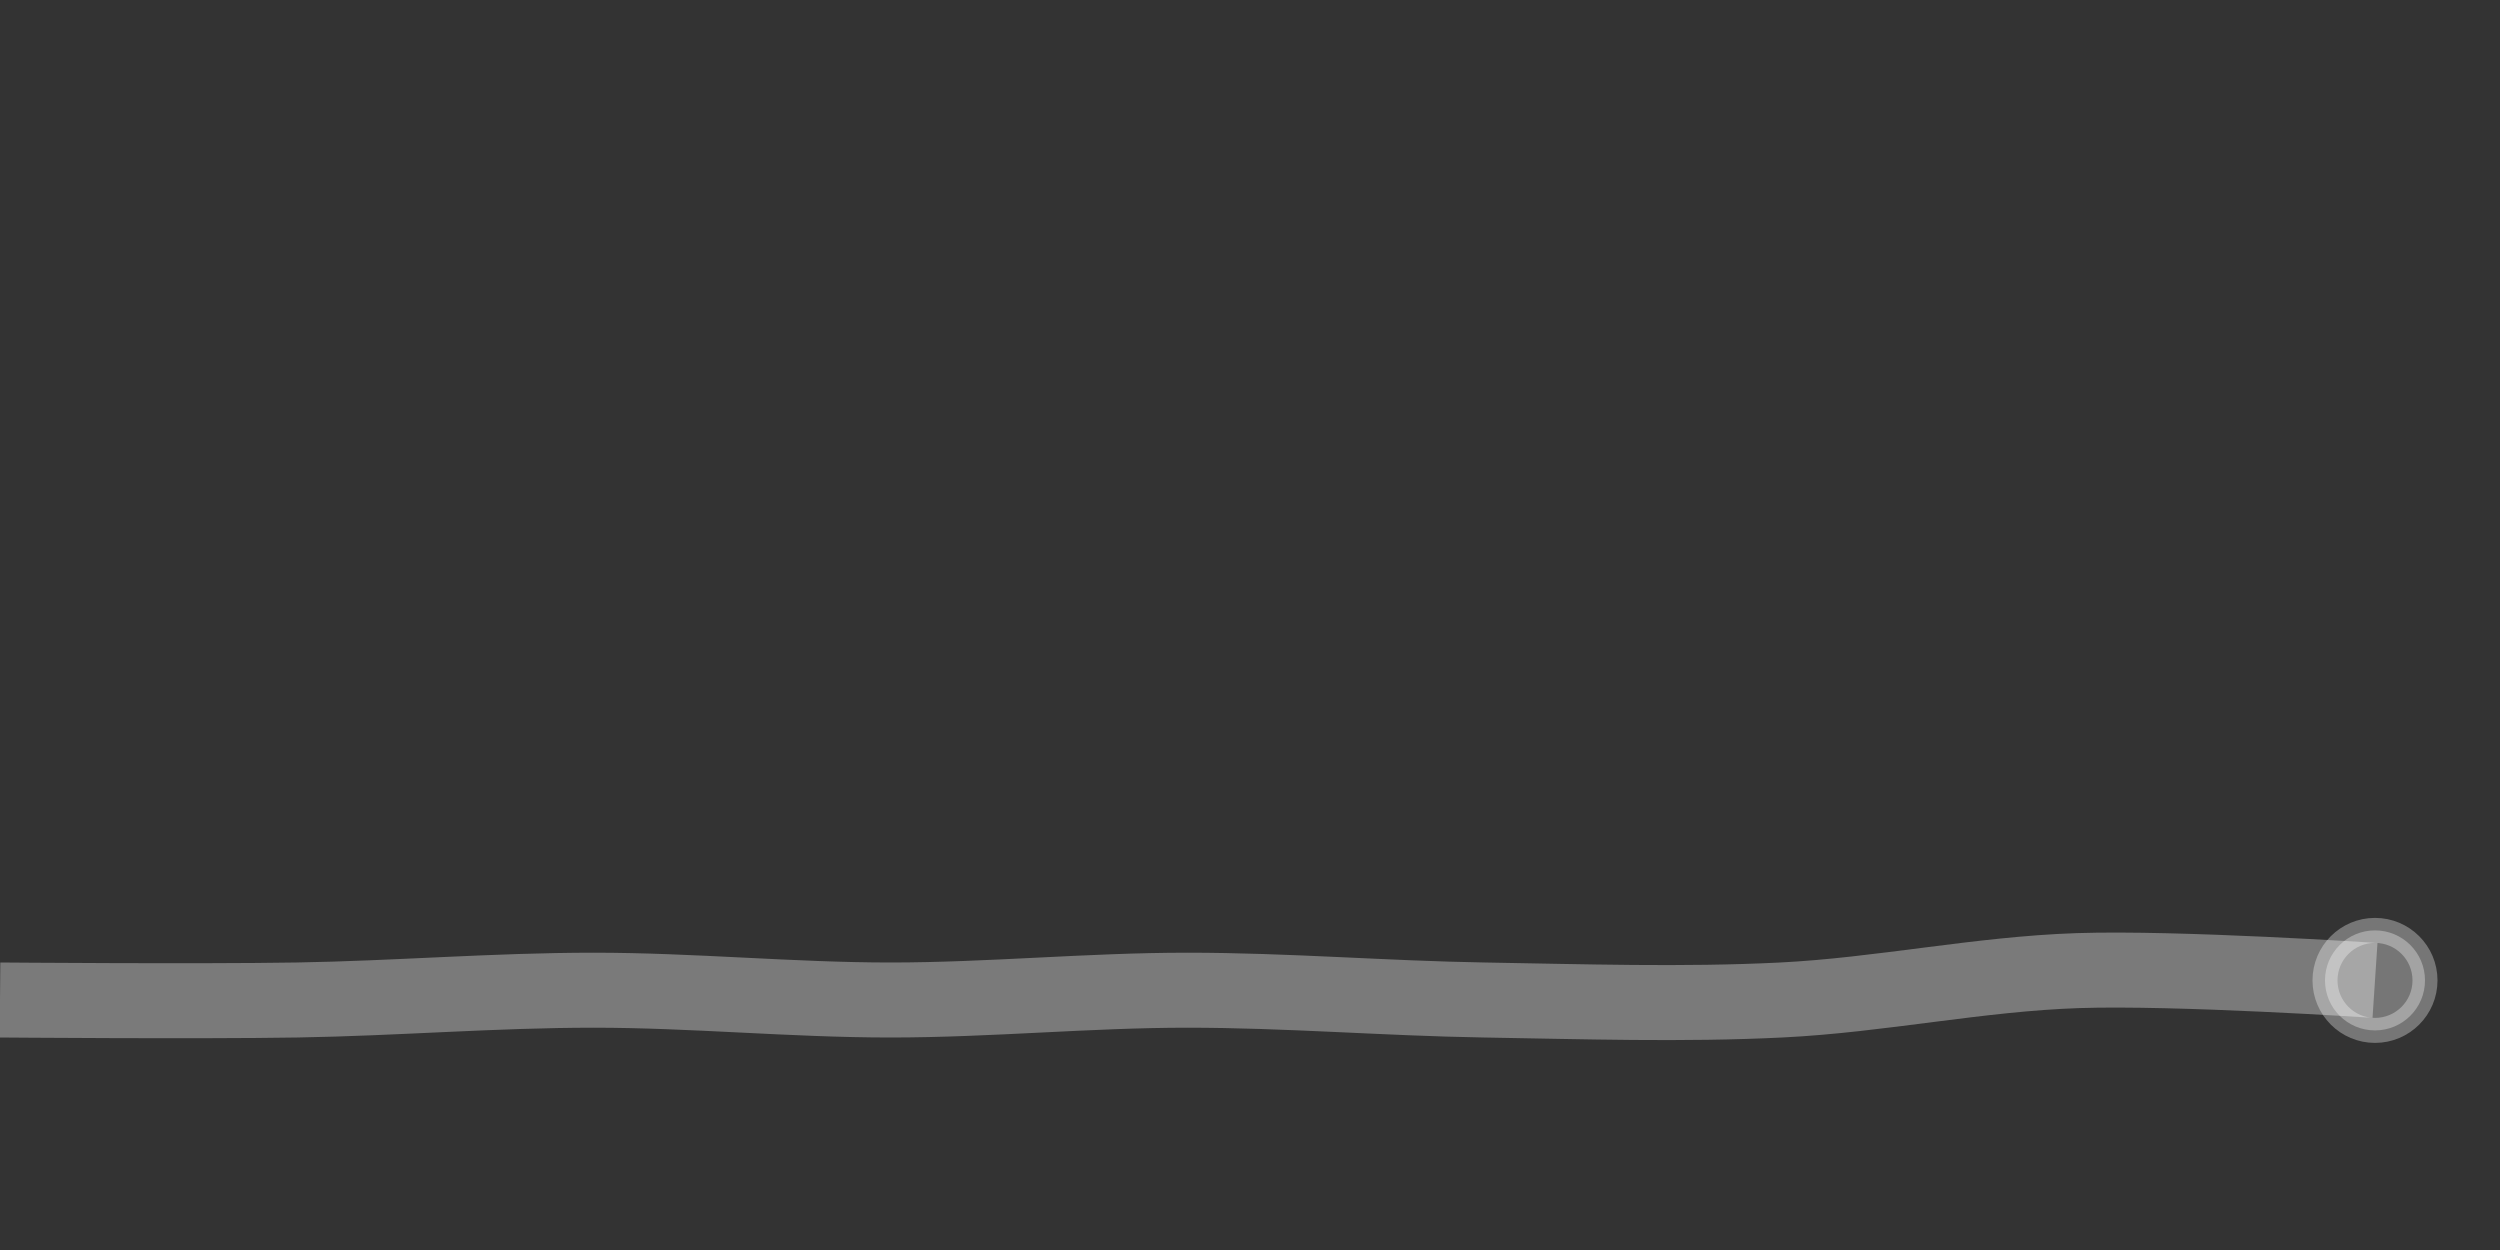 <svg width="100" height="50" viewBox="0 0 100 50" fill="none" xmlns="http://www.w3.org/2000/svg">
<rect x="0" y="0" width="100" height="50" fill="#333333" stroke="none"/>
<g clip-path="url(#clip0)">
<path d="M0 40C0 40 7.917 40.065 11.875 40C15.833 39.935 19.792 39.608 23.75 39.608C27.708 39.608 31.667 40 35.625 40C39.583 40 43.542 39.608 47.5 39.608C51.458 39.608 55.417 39.935 59.375 40C63.333 40.065 67.292 40.196 71.25 40C75.208 39.804 79.167 38.954 83.125 38.824C87.083 38.693 95 39.216 95 39.216" stroke="white" stroke-opacity="0.35" stroke-width="3"/>
<path d="M95 41.216C96.105 41.216 97 40.32 97 39.216C97 38.111 96.105 37.216 95 37.216C93.895 37.216 93 38.111 93 39.216C93 40.32 93.895 41.216 95 41.216Z" fill="white" fill-opacity="0.33" stroke="white" stroke-opacity="0.33"/>
</g>
<defs>
<clipPath id="clip0">
<rect width="100" height="50" fill="white"/>
</clipPath>
</defs>
</svg>
